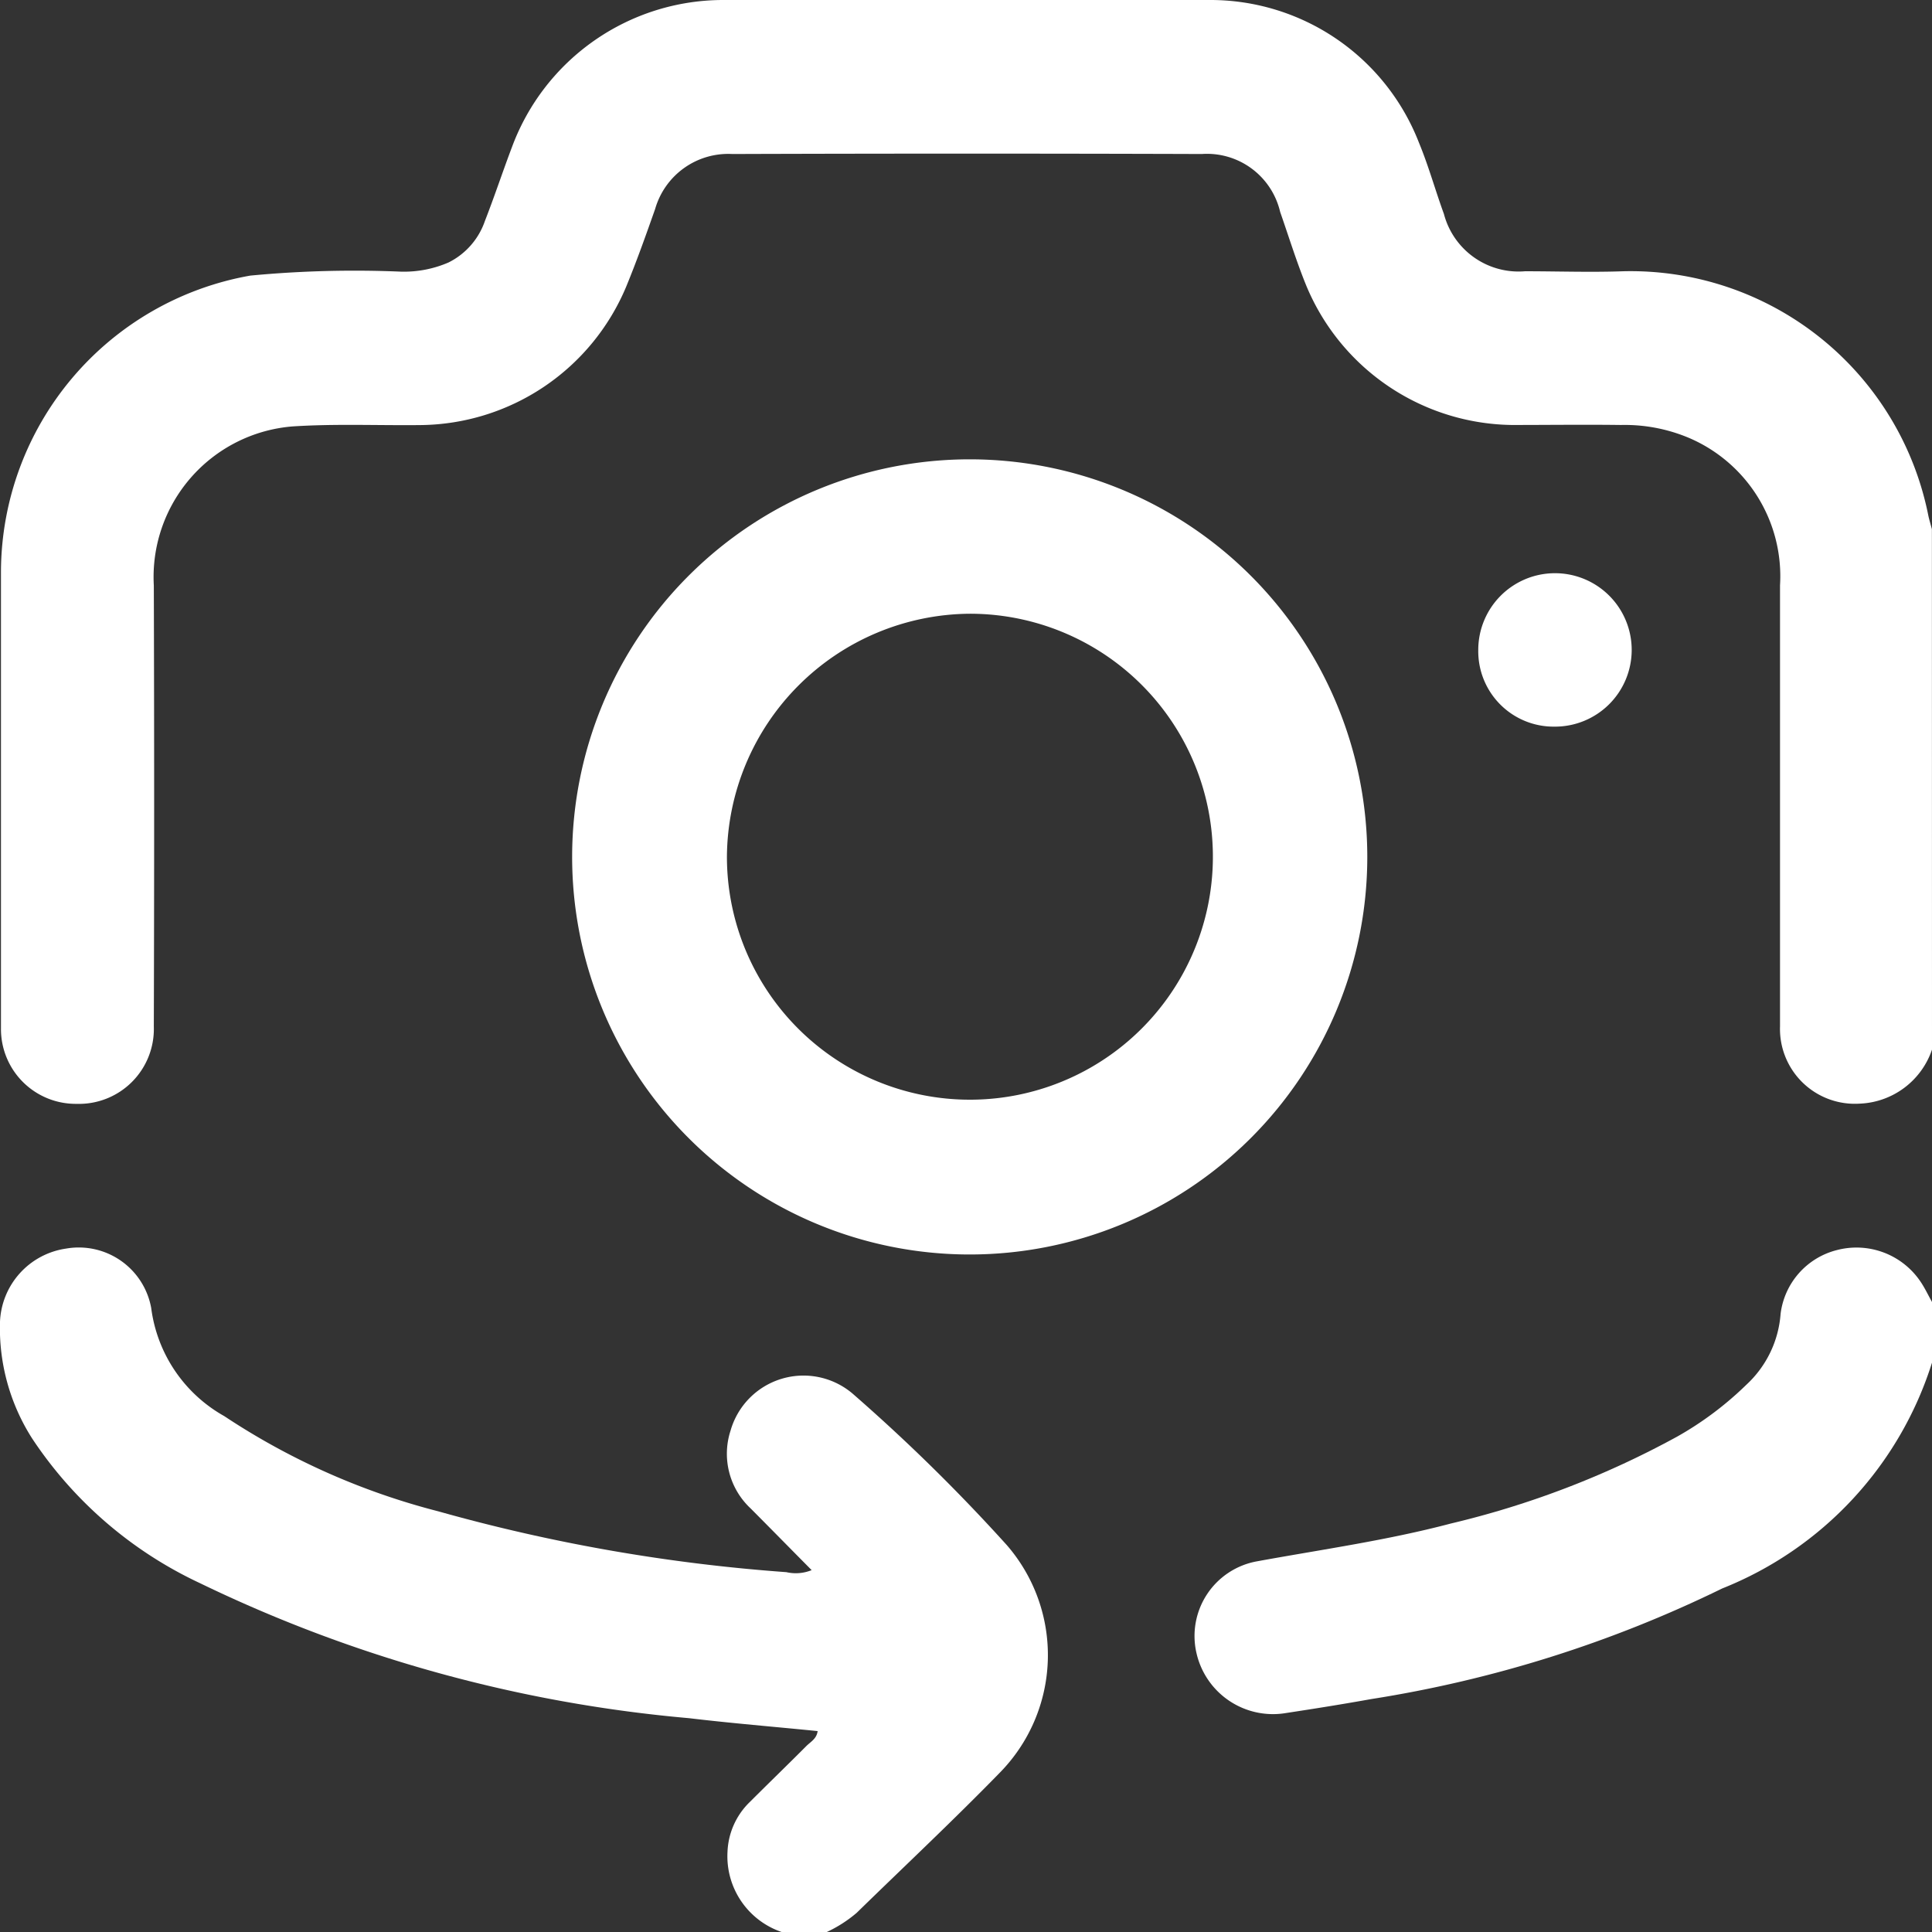 <svg data-name="Group 2375" height="20.021" id="Group_2375" viewBox="0 0 20.021 20.021" width="20.021" xmlns="http://www.w3.org/2000/svg">
  <rect x="0" y="0" width="20.021" height="20.021" fill="#333333" stroke="none"/>
  <defs>
    <clipPath id="clip-path">
      <rect data-name="Rectangle 80" fill="#fff" height="20.021" id="Rectangle_80" width="20.021"/>
    </clipPath>
  </defs>
  <g clip-path="url(#clip-path)" data-name="Group 2374" id="Group_2374">
    <path d="M20.027,10.877a.826.826,0,0,1-.752.56.776.776,0,0,1-.823-.8c0-1.524,0-3.048,0-4.571a1.558,1.558,0,0,0-.948-1.53,1.714,1.714,0,0,0-.7-.132c-.378-.005-.755,0-1.133,0a2.341,2.341,0,0,1-2.132-1.453c-.1-.247-.178-.5-.267-.755a.779.779,0,0,0-.813-.6q-2.432-.008-4.864,0a.788.788,0,0,0-.8.57c-.095.27-.191.54-.3.805A2.336,2.336,0,0,1,4.365,4.405c-.442.005-.885-.015-1.328.014A1.566,1.566,0,0,0,1.6,6.068q.007,2.286,0,4.571a.776.776,0,0,1-.8.8.775.775,0,0,1-.784-.778c0-.912,0-1.823,0-2.735,0-.671,0-1.341,0-2.012A3.127,3.127,0,0,1,2.6,2.856a11.411,11.411,0,0,1,1.56-.041,1.162,1.162,0,0,0,.494-.095.753.753,0,0,0,.377-.43c.1-.256.185-.514.282-.77A2.335,2.335,0,0,1,7.5,0q2.52,0,5.04,0a2.319,2.319,0,0,1,2.171,1.48c.1.242.169.493.258.737a.8.8,0,0,0,.841.594c.339,0,.678.012,1.016,0a3.146,3.146,0,0,1,3.161,2.522c.01.051.026.1.039.151Z" data-name="Path 3359" fill="#fff" id="Path_3359" transform="translate(-0.006 0)"/>
    <path d="M8.1,254.854a.829.829,0,0,1-.561-.83.759.759,0,0,1,.234-.52c.193-.193.39-.383.583-.577.044-.044.107-.075.117-.155-.447-.045-.892-.081-1.335-.134a14.547,14.547,0,0,1-5.068-1.4,4.236,4.236,0,0,1-1.738-1.5A2.124,2.124,0,0,1,0,248.53a.8.8,0,0,1,.684-.758.763.763,0,0,1,.883.616,1.505,1.505,0,0,0,.757,1.12,7.284,7.284,0,0,0,2.219.987,18.116,18.116,0,0,0,3.606.63.436.436,0,0,0,.262-.021c-.215-.217-.423-.429-.632-.639a.775.775,0,0,1-.208-.808.786.786,0,0,1,1.261-.385,18.7,18.7,0,0,1,1.6,1.571,1.739,1.739,0,0,1-.075,2.364c-.482.494-.985.966-1.479,1.448a1.354,1.354,0,0,1-.312.2Z" data-name="Path 3360" fill="#fff" id="Path_3360" transform="translate(0 -234.833)"/>
    <path d="M244.831,248.865a3.722,3.722,0,0,1-2.174,2.34,12.784,12.784,0,0,1-3.636,1.146c-.294.053-.59.1-.885.145a.813.813,0,0,1-.927-.621.786.786,0,0,1,.626-.951c.672-.123,1.348-.217,2.01-.392a9.391,9.391,0,0,0,2.344-.9,3.447,3.447,0,0,0,.717-.537,1.11,1.11,0,0,0,.356-.736.78.78,0,0,1,.585-.661.8.8,0,0,1,.86.32c.048.069.084.147.125.22Z" data-name="Path 3361" fill="#fff" id="Path_3361" transform="translate(-224.81 -234.744)"/>
    <path d="M121.9,95.375a4.12,4.12,0,1,1-8.24-.018,4.12,4.12,0,0,1,8.24.018m-4.119-2.529a2.536,2.536,0,0,0-2.517,2.518,2.518,2.518,0,1,0,2.517-2.518" data-name="Path 3362" fill="#fff" id="Path_3362" transform="translate(-107.731 -86.486)"/>
    <path d="M293.46,114.607a.795.795,0,1,1,.788.791.781.781,0,0,1-.788-.791" data-name="Path 3363" fill="#fff" id="Path_3363" transform="translate(-278.141 -107.868)"/>
  </g>
</svg>
